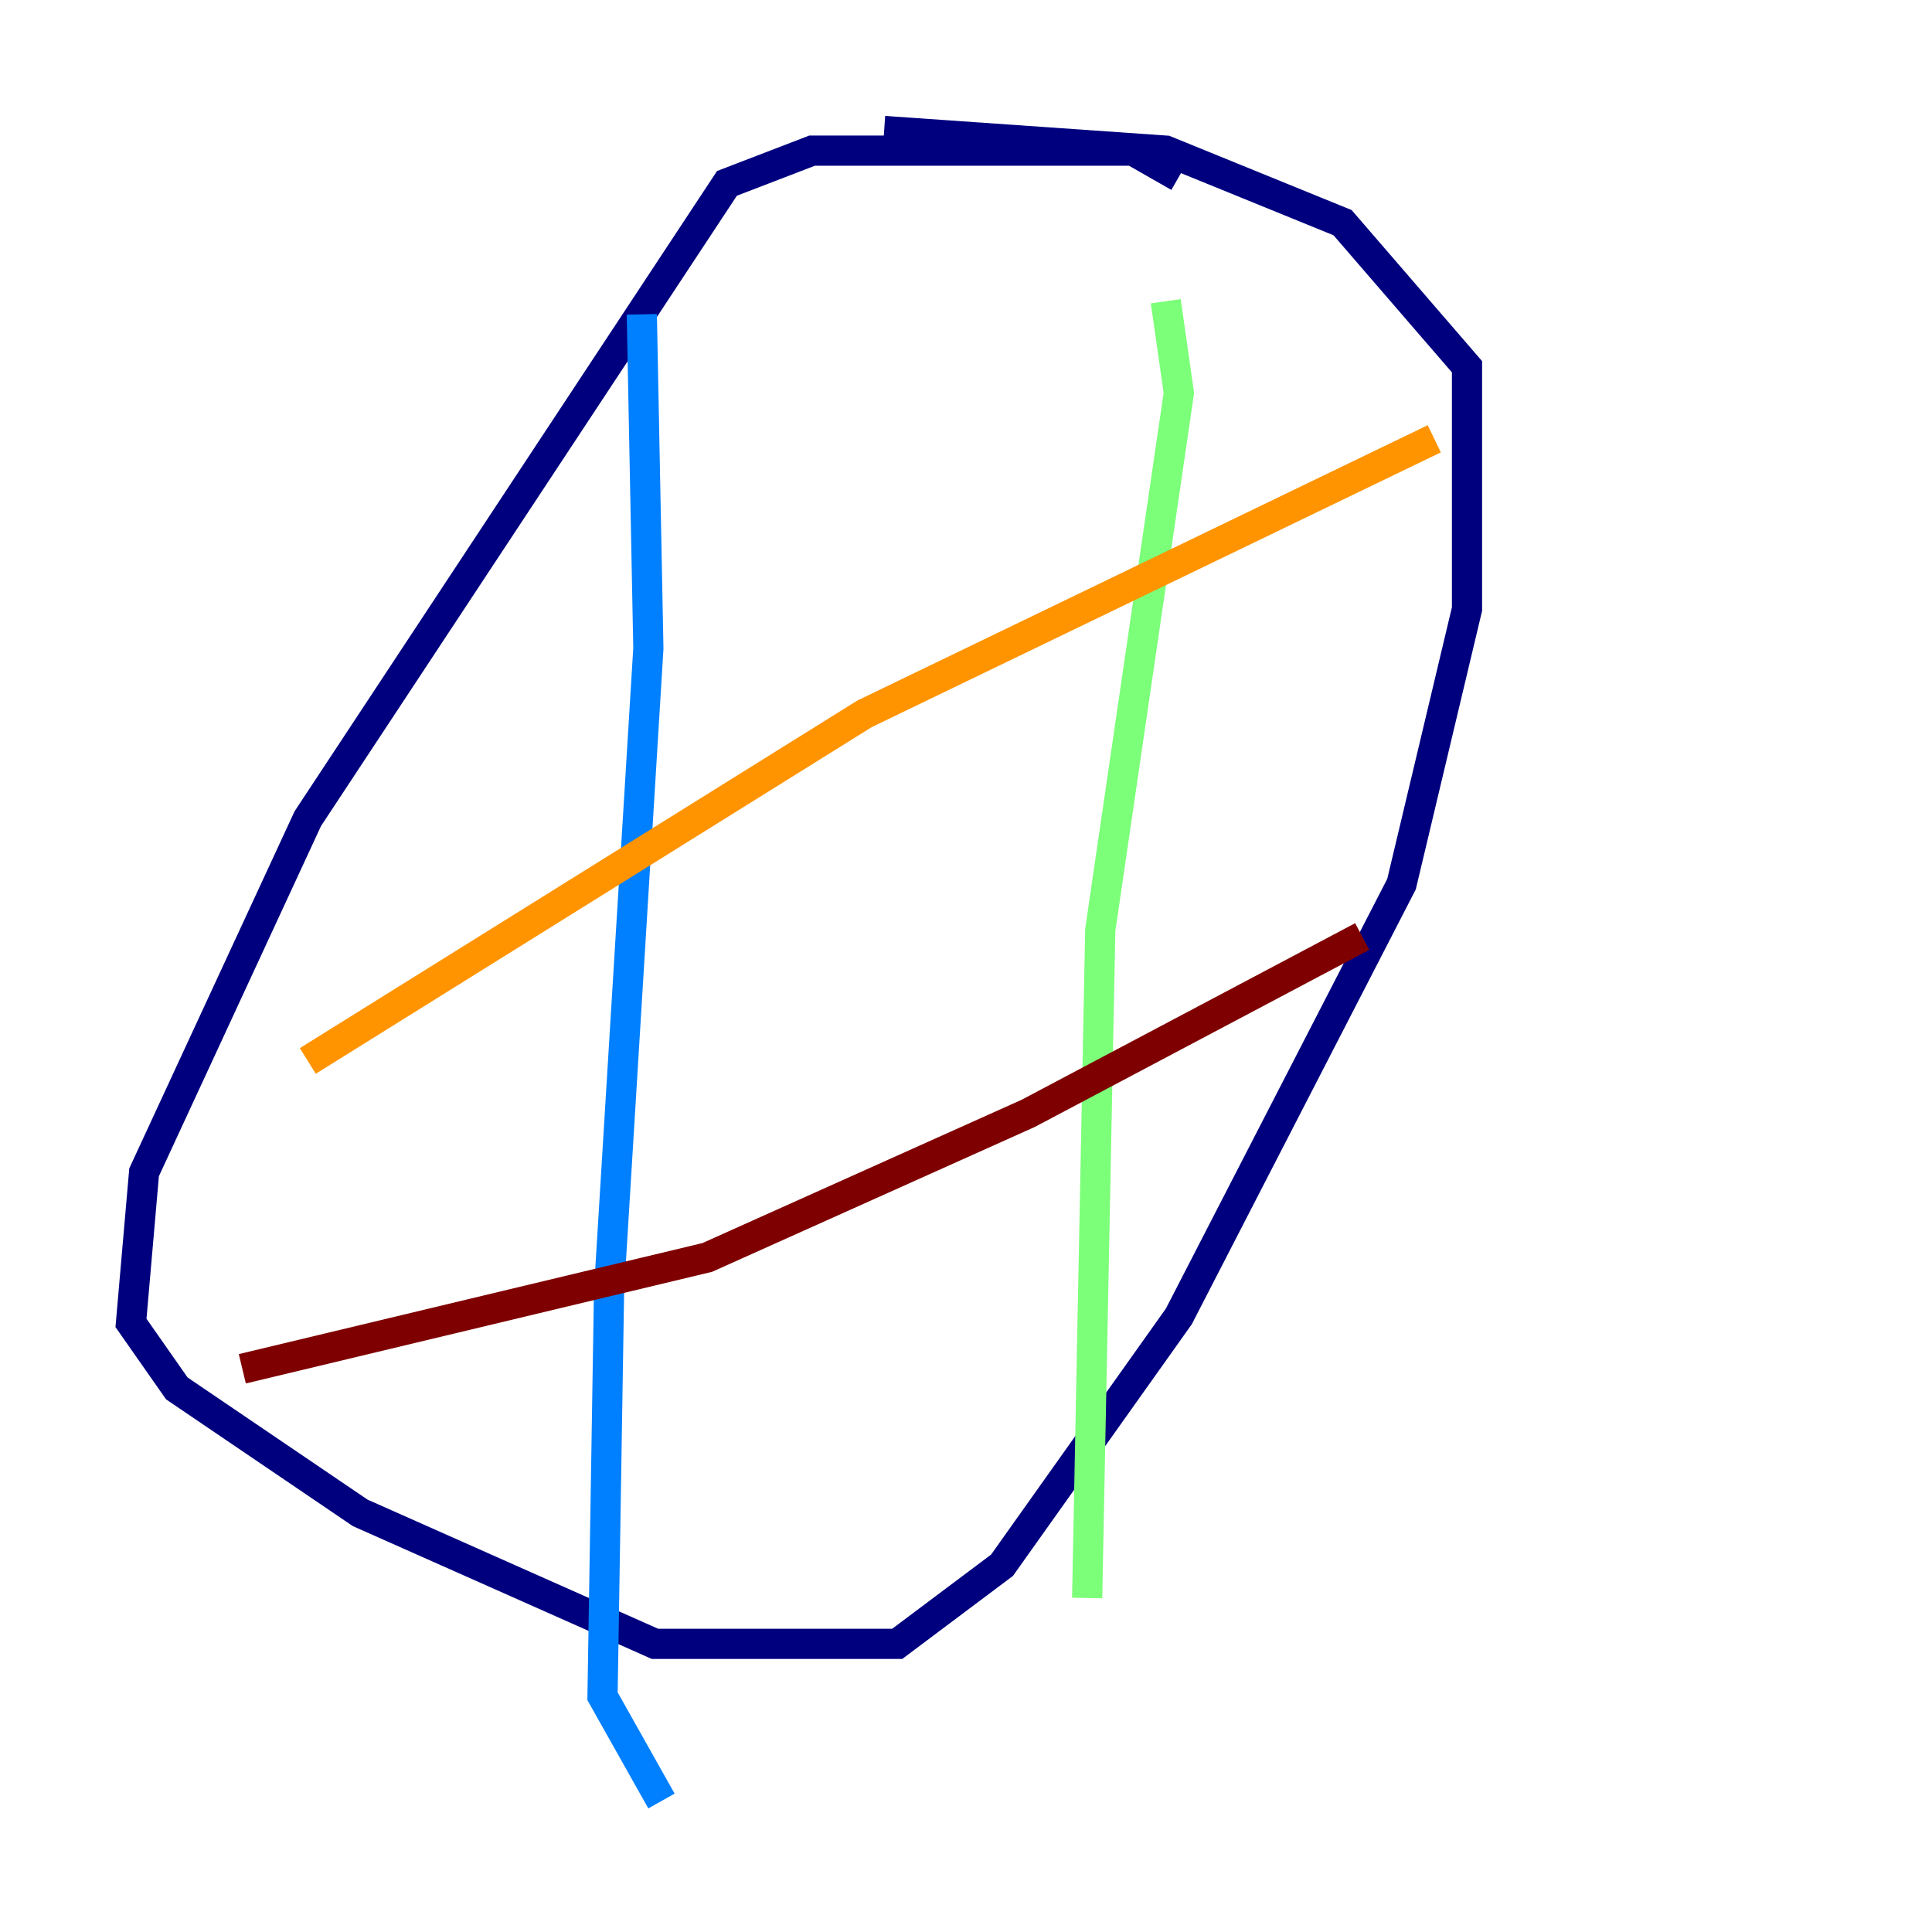 <?xml version="1.0" encoding="utf-8" ?>
<svg baseProfile="tiny" height="128" version="1.2" viewBox="0,0,128,128" width="128" xmlns="http://www.w3.org/2000/svg" xmlns:ev="http://www.w3.org/2001/xml-events" xmlns:xlink="http://www.w3.org/1999/xlink"><defs /><polyline fill="none" points="78.102,11.715 75.064,9.98 53.803,9.98 48.163,12.149 20.393,54.237 9.546,77.668 8.678,87.647 11.715,91.986 23.864,100.231 43.39,108.909 59.444,108.909 66.386,103.702 78.102,87.214 92.854,58.576 97.193,40.352 97.193,24.298 88.949,14.752 77.234,9.98 58.576,8.678" stroke="#00007f" stroke-width="2" /><polyline fill="none" points="42.522,20.827 42.956,42.956 40.352,85.478 39.919,112.38 43.824,119.322" stroke="#0080ff" stroke-width="2" /><polyline fill="none" points="77.234,19.959 78.102,26.034 72.895,61.614 72.027,105.871" stroke="#7cff79" stroke-width="2" /><polyline fill="none" points="20.393,70.291 57.275,47.295 95.024,29.071" stroke="#ff9400" stroke-width="2" /><polyline fill="none" points="16.054,90.685 46.861,83.308 68.122,73.763 90.251,62.047" stroke="#7f0000" stroke-width="2" /></svg>
